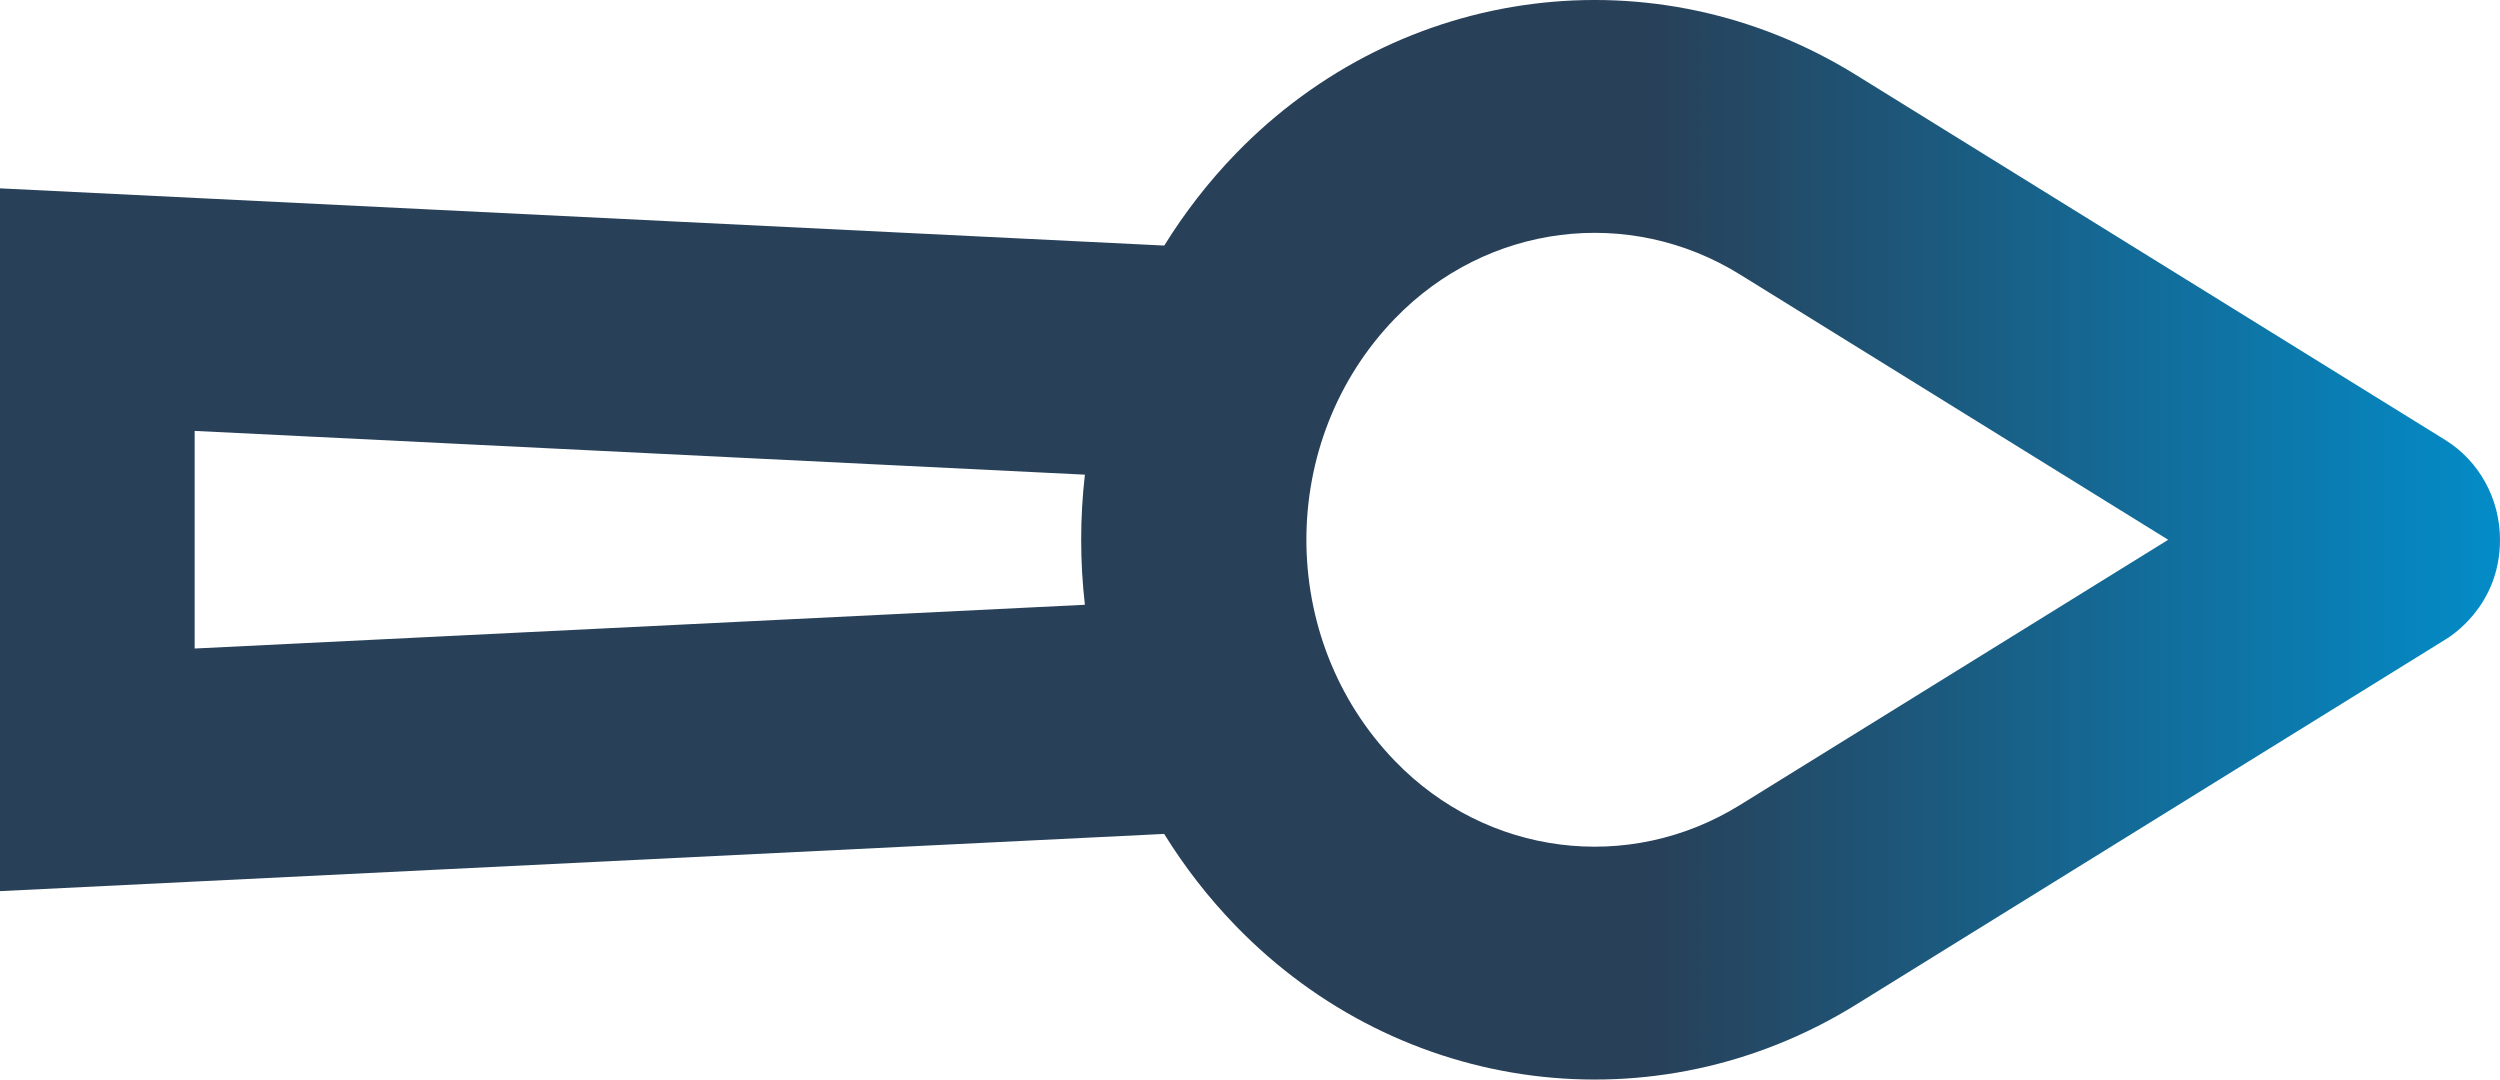 <svg width="44" height="19" viewBox="0 0 44 19" fill="none" xmlns="http://www.w3.org/2000/svg">
<path fill-rule="evenodd" clip-rule="evenodd" d="M-1.19209e-06 3.315C9.912 3.802 18.267 4.213 20.491 4.322C20.846 3.749 21.264 3.206 21.748 2.706C24.653 -0.293 29.142 -0.864 32.664 1.318L43.037 7.744C43.634 8.114 44 8.781 44 9.5C44 10.678 43.108 11.214 43.041 11.254L43.037 11.257C43.037 11.257 37.077 14.949 32.664 17.683C29.142 19.864 24.653 19.293 21.747 16.293C21.262 15.793 20.844 15.249 20.489 14.677L-1.19209e-06 15.684V3.315ZM30.622 14.169L32.508 13.001C34.488 11.775 36.559 10.492 38.16 9.5L30.622 4.83C28.664 3.618 26.169 3.935 24.553 5.604C22.472 7.752 22.472 11.248 24.555 13.398C26.169 15.065 28.664 15.382 30.622 14.169ZM19.094 10.644C19.007 9.884 19.007 9.115 19.094 8.354C16.289 8.216 10.444 7.929 3.426 7.584V11.414L19.094 10.644Z" fill="url(#paint0_linear)"/>
<defs>
<linearGradient id="paint0_linear" x1="44" y1="19" x2="22" y2="19" gradientUnits="userSpaceOnUse">
<stop stop-color="#038CC8"/>
<stop offset="0.68" stop-color="#284058"/>
</linearGradient>
</defs>
</svg>
